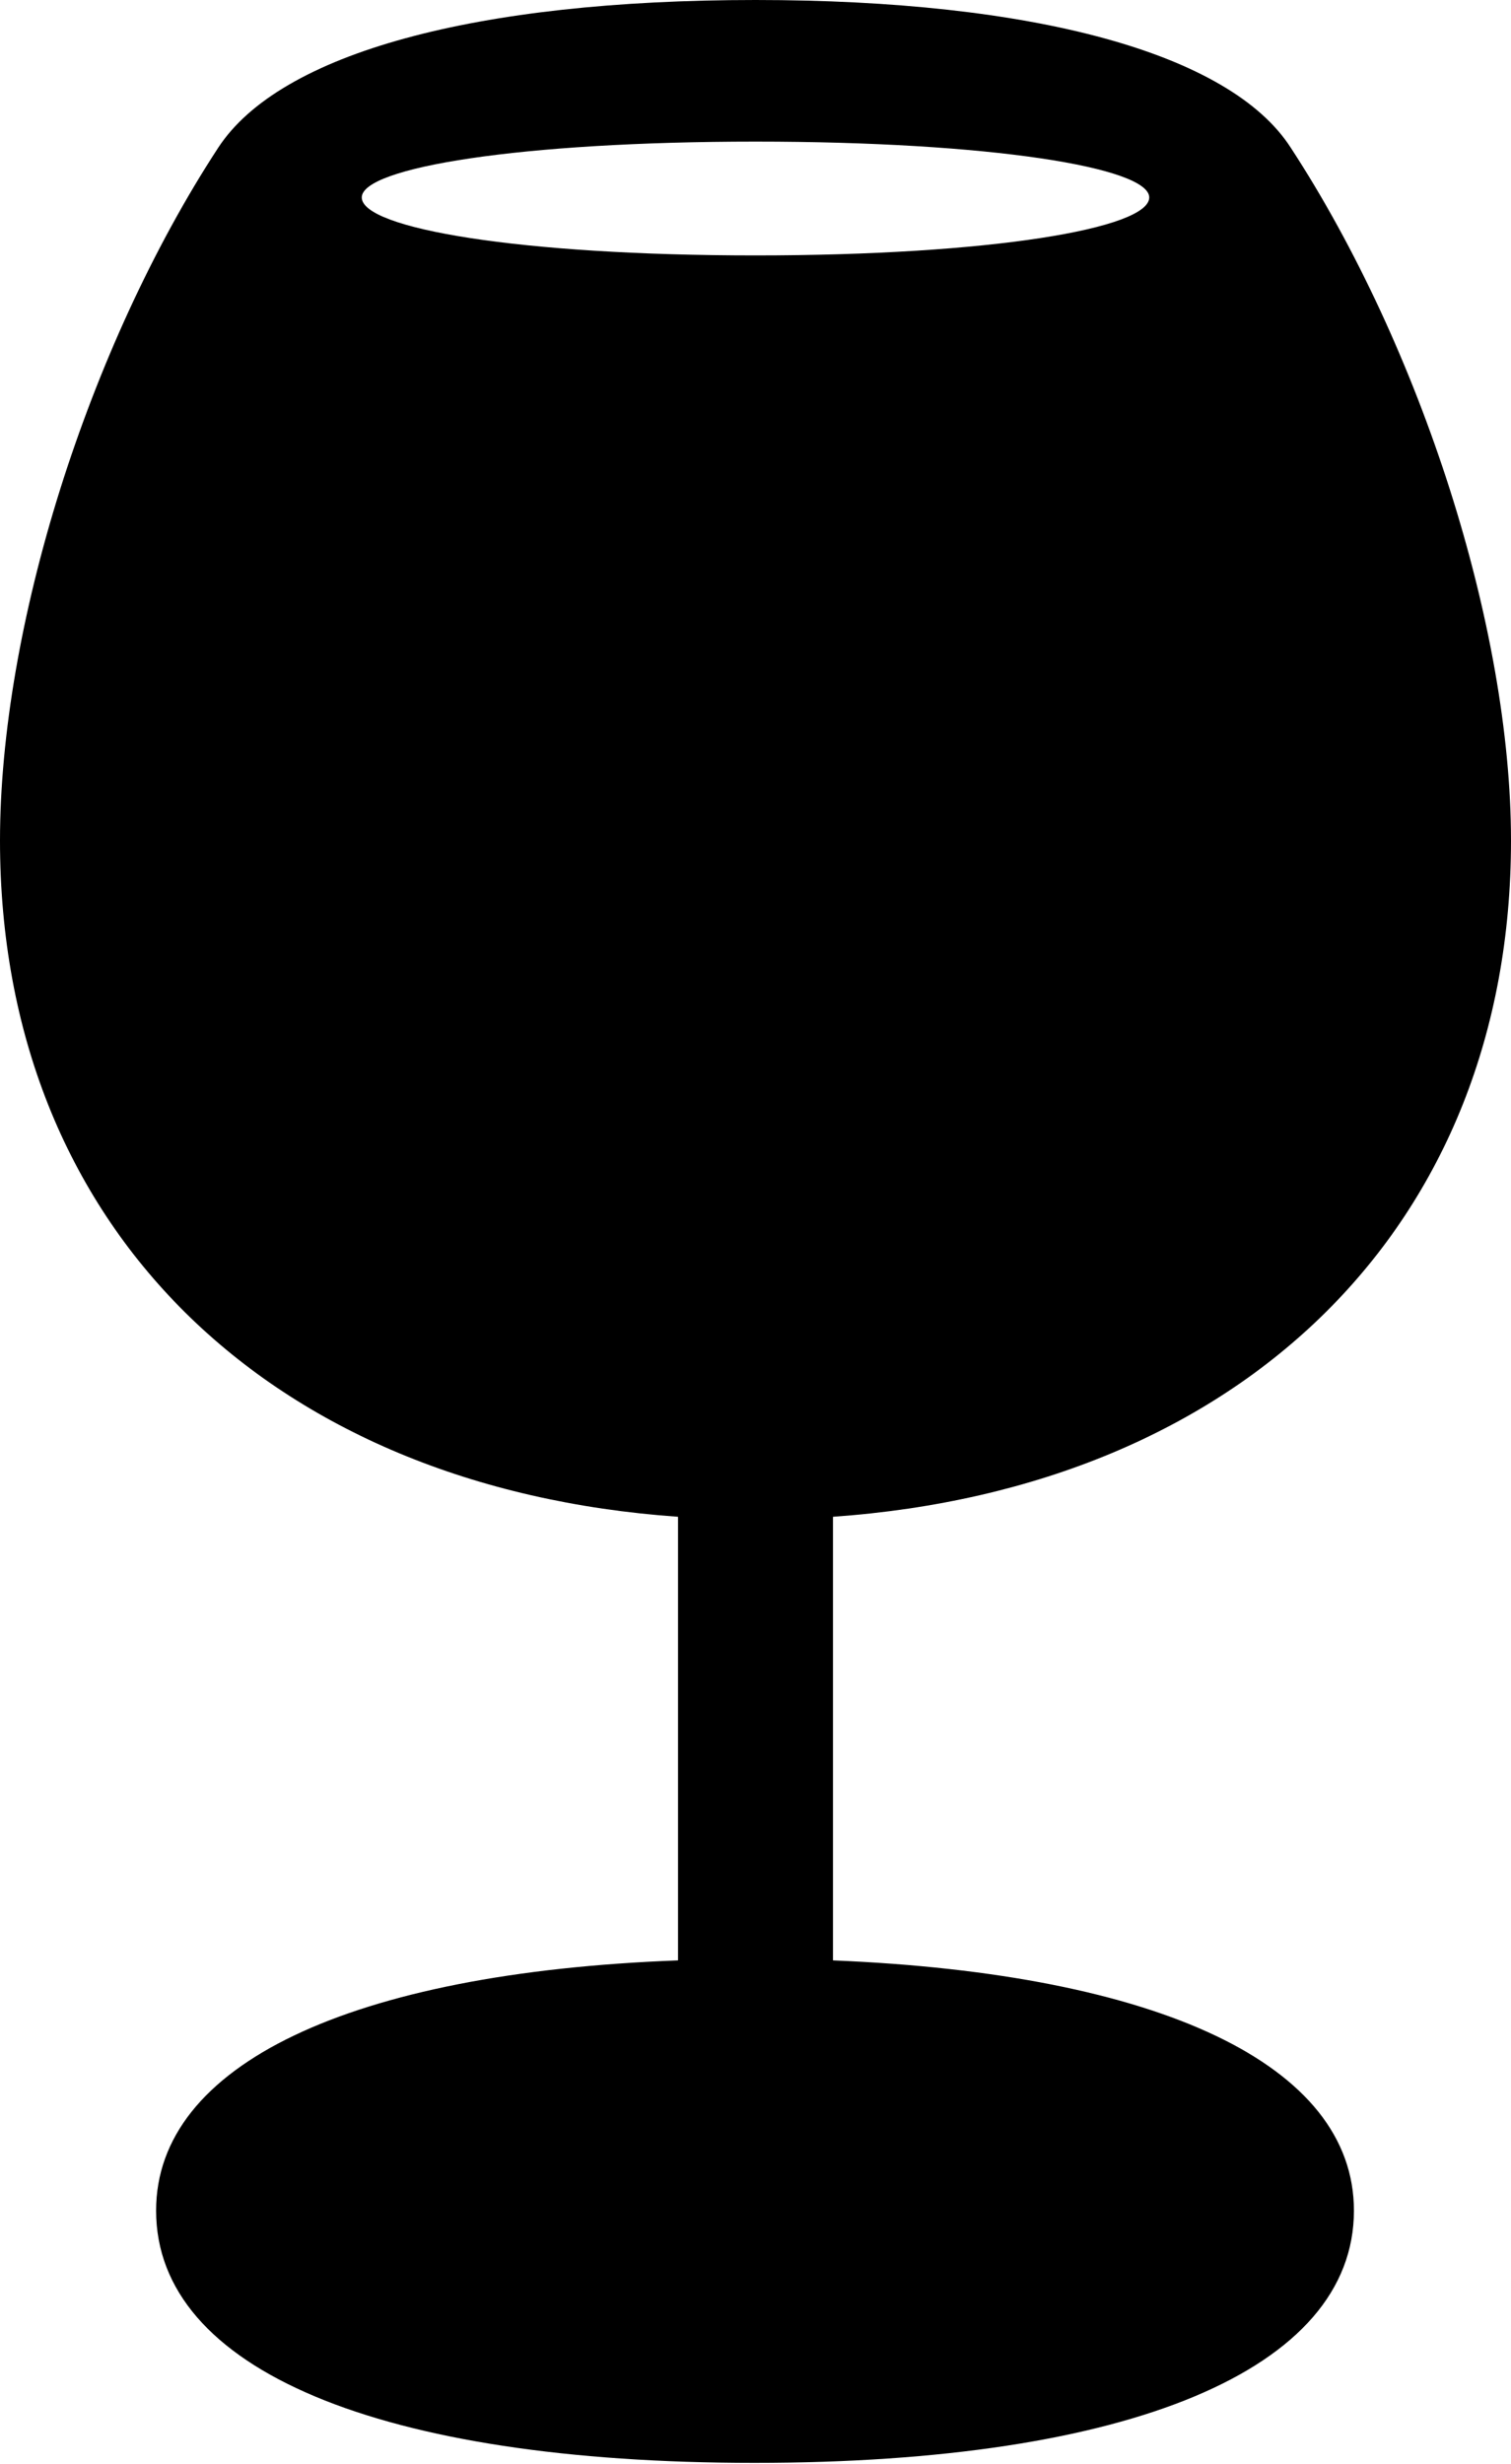 <?xml version="1.0" encoding="UTF-8"?>

<!--
  - Copyright (c) 2023. Compose Cupertino project and open source contributors.
  -
  -  Licensed under the Apache License, Version 2.0 (the "License");
  -  you may not use this file except in compliance with the License.
  -  You may obtain a copy of the License at
  -
  -      http://www.apache.org/licenses/LICENSE-2.0
  -
  -  Unless required by applicable law or agreed to in writing, software
  -  distributed under the License is distributed on an "AS IS" BASIS,
  -  WITHOUT WARRANTIES OR CONDITIONS OF ANY KIND, either express or implied.
  -  See the License for the specific language governing permissions and
  -  limitations under the License.
  -
  -->

<svg version="1.1" xmlns="http://www.w3.org/2000/svg" xmlns:xlink="http://www.w3.org/1999/xlink" width="17.133" height="27.926">
  <path d="M8.555 27.914C12.797 27.914 15.352 26.859 15.352 25.055C15.352 23.402 13.148 22.371 9.445 22.219L9.445 17.191C14.098 16.863 17.133 13.887 17.133 9.527C17.133 7.113 16.113 3.938 14.637 1.676C13.945 0.598 11.707 0 8.566 0C5.402 0 3.176 0.598 2.473 1.676C0.996 3.938 0 7.113 0 9.527C0 13.898 3.035 16.863 7.688 17.191L7.688 22.219C3.973 22.359 1.77 23.402 1.77 25.055C1.77 26.859 4.312 27.914 8.555 27.914ZM8.566 2.895C5.895 2.895 4.102 2.59 4.102 2.238C4.102 1.898 5.906 1.605 8.566 1.605C11.227 1.605 13.031 1.898 13.031 2.238C13.031 2.59 11.227 2.895 8.566 2.895Z" fill="#000000"/>
</svg>
